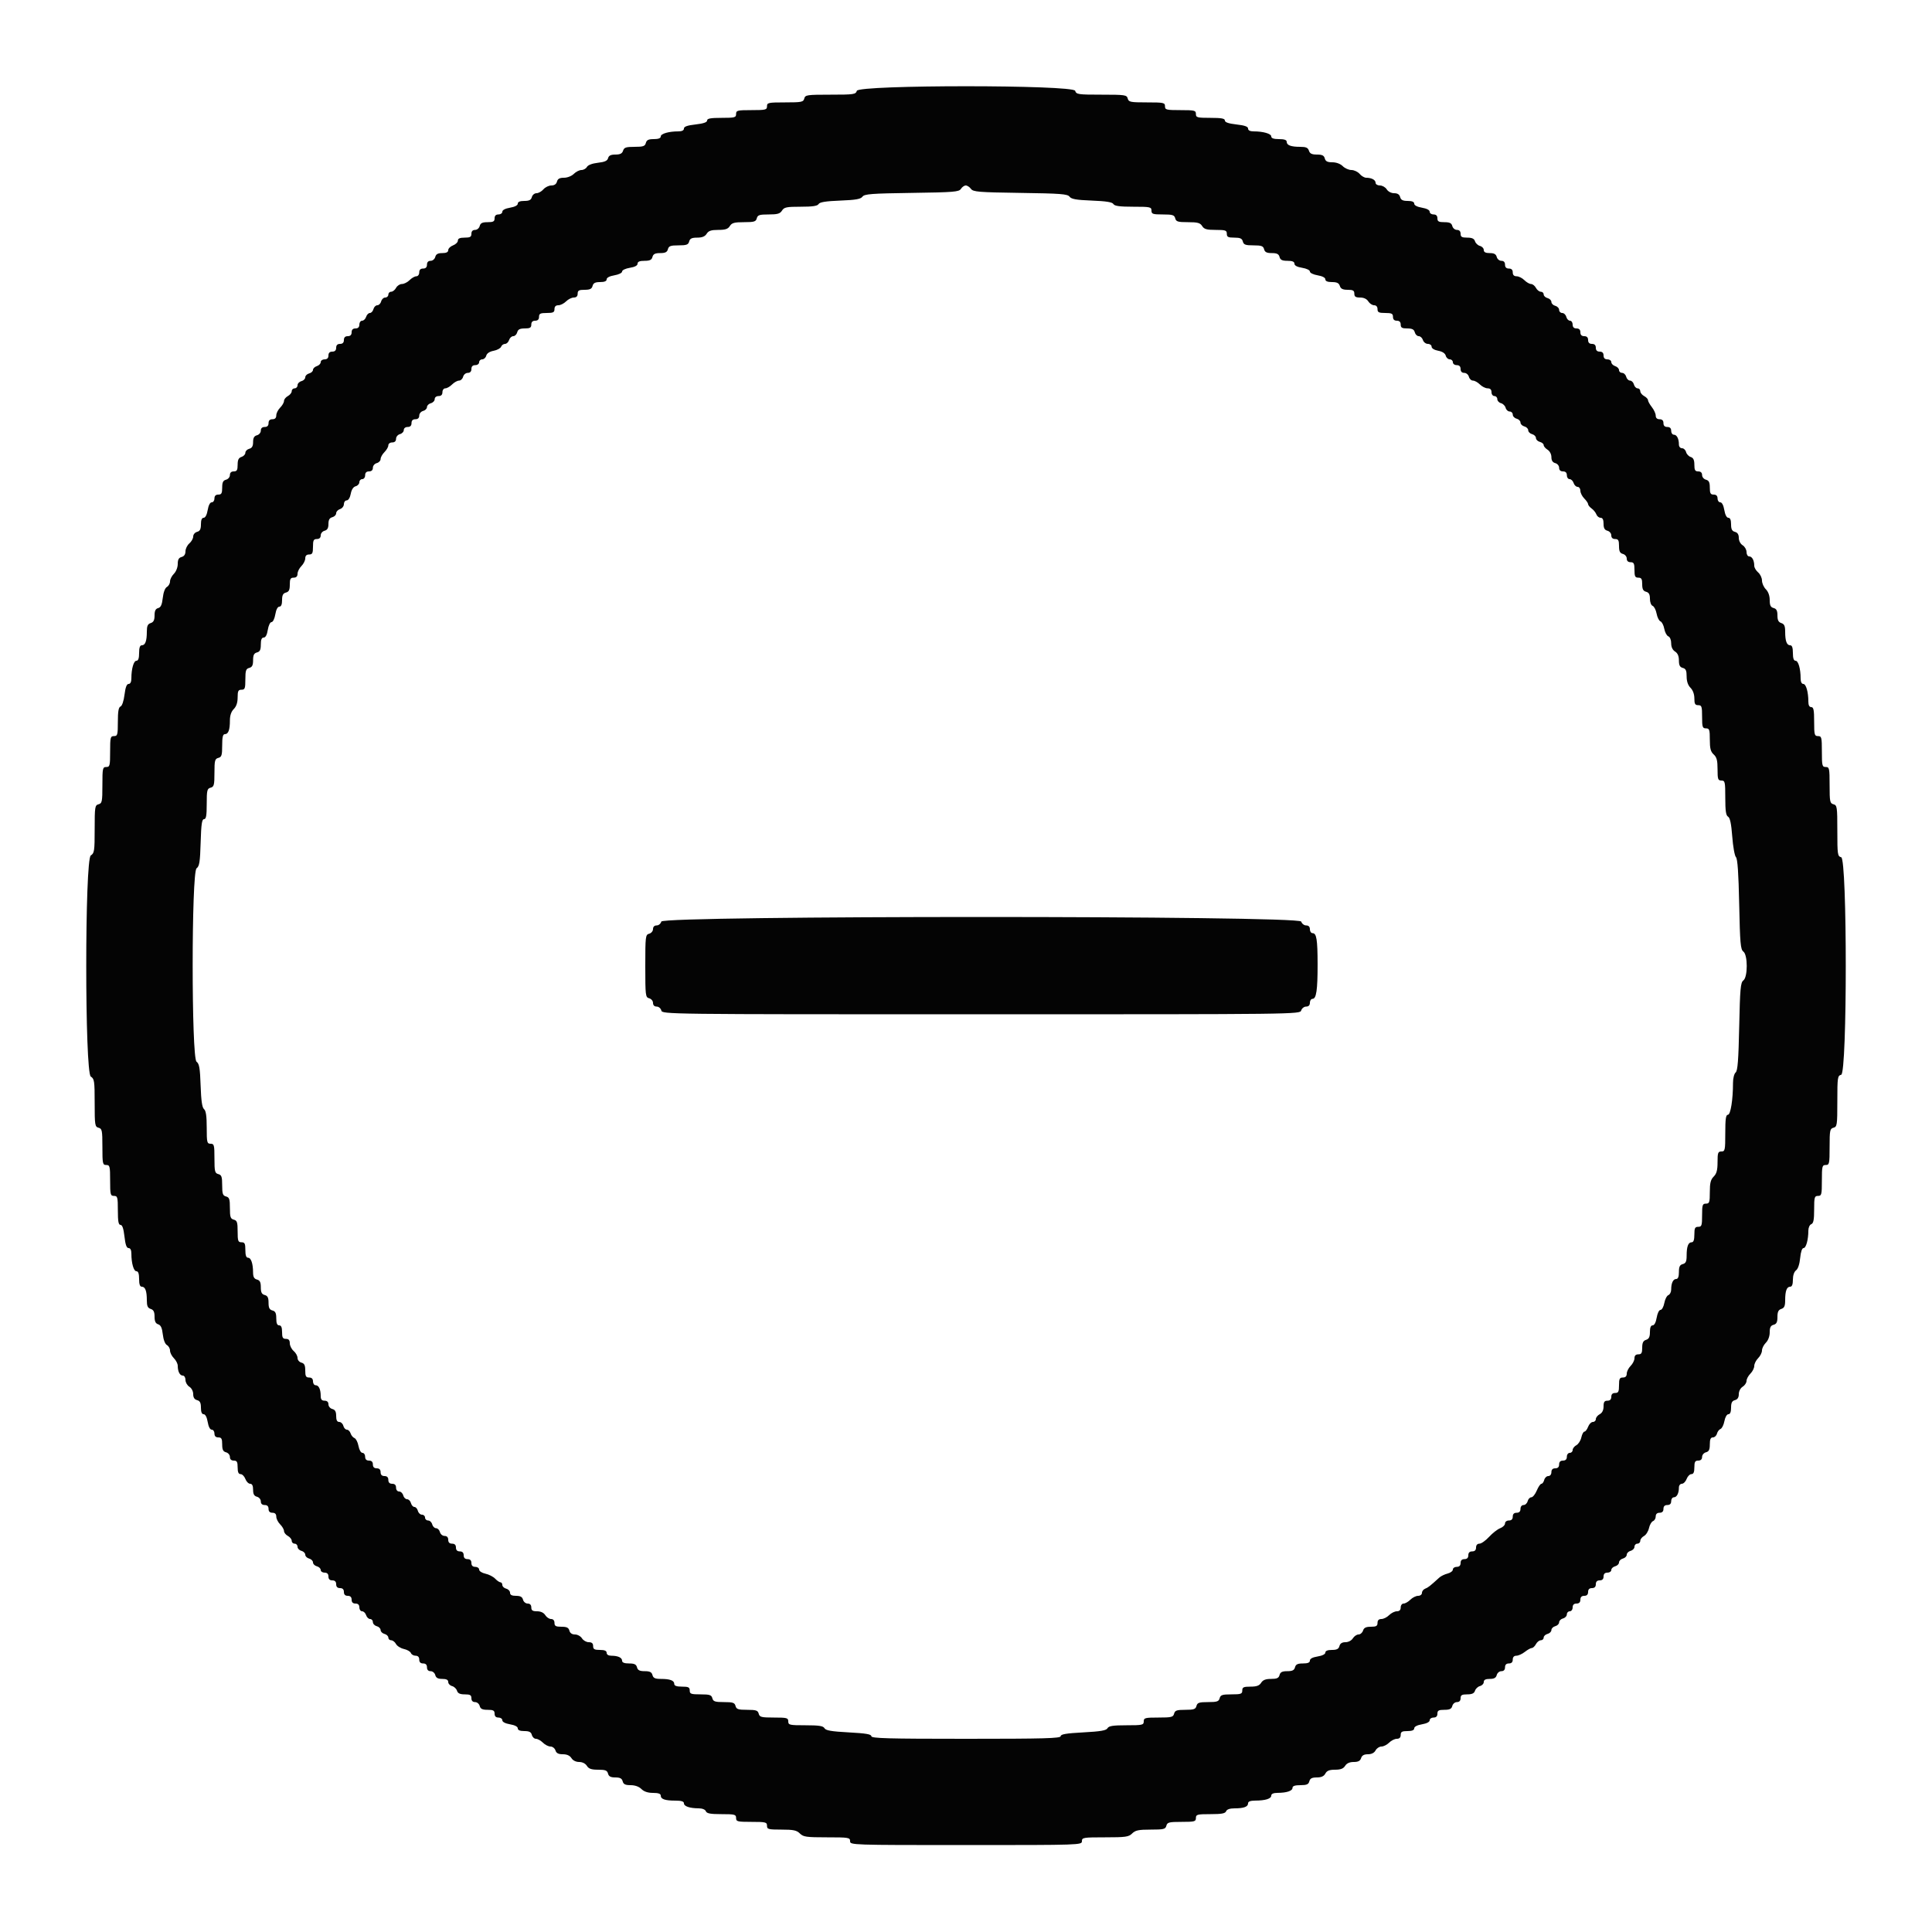 <svg id="svg" version="1.1" xmlns="http://www.w3.org/2000/svg" xmlns:xlink="http://www.w3.org/1999/xlink" width="400" height="400" viewBox="0, 0, 400,400"><g id="svgg"><path id="path0" d="M177.400 18.800 C 177.163 19.546,176.795 19.600,171.936 19.600 C 167.062 19.600,166.712 19.652,166.516 20.400 C 166.325 21.128,165.970 21.200,162.553 21.200 C 159.067 21.200,158.800 21.257,158.800 22.000 C 158.800 22.733,158.533 22.800,155.600 22.800 C 152.667 22.800,152.400 22.867,152.400 23.600 C 152.400 24.329,152.133 24.400,149.400 24.400 C 147.126 24.400,146.400 24.533,146.400 24.948 C 146.400 25.322,145.634 25.583,144.000 25.768 C 142.295 25.961,141.600 26.208,141.600 26.620 C 141.600 26.992,141.188 27.200,140.450 27.200 C 138.463 27.200,136.800 27.679,136.800 28.250 C 136.800 28.615,136.316 28.800,135.363 28.800 C 134.262 28.800,133.876 28.987,133.716 29.600 C 133.540 30.273,133.170 30.400,131.380 30.400 C 129.605 30.400,129.212 30.532,129.000 31.200 C 128.813 31.788,128.395 32.000,127.420 32.000 C 126.464 32.000,126.039 32.208,125.899 32.742 C 125.756 33.291,125.208 33.540,123.792 33.700 C 122.629 33.831,121.738 34.167,121.520 34.558 C 121.322 34.911,120.809 35.200,120.380 35.200 C 119.951 35.200,119.240 35.560,118.800 36.000 C 118.345 36.455,117.467 36.800,116.763 36.800 C 115.862 36.800,115.468 37.017,115.316 37.600 C 115.180 38.119,114.770 38.400,114.149 38.400 C 113.623 38.400,112.884 38.760,112.507 39.200 C 112.130 39.640,111.485 40.000,111.074 40.000 C 110.662 40.000,110.231 40.360,110.116 40.800 C 109.959 41.401,109.570 41.600,108.553 41.600 C 107.654 41.600,107.200 41.790,107.200 42.165 C 107.200 42.512,106.584 42.834,105.600 43.000 C 104.616 43.166,104.000 43.488,104.000 43.835 C 104.000 44.146,103.640 44.400,103.200 44.400 C 102.667 44.400,102.400 44.667,102.400 45.200 C 102.400 45.852,102.133 46.000,100.963 46.000 C 99.862 46.000,99.476 46.187,99.316 46.800 C 99.200 47.243,98.770 47.600,98.353 47.600 C 97.867 47.600,97.600 47.883,97.600 48.400 C 97.600 49.048,97.333 49.200,96.200 49.200 C 95.212 49.200,94.800 49.380,94.800 49.810 C 94.800 50.145,94.350 50.591,93.800 50.800 C 93.250 51.009,92.800 51.455,92.800 51.790 C 92.800 52.205,92.405 52.400,91.563 52.400 C 90.662 52.400,90.268 52.617,90.116 53.200 C 90.000 53.643,89.570 54.000,89.153 54.000 C 88.667 54.000,88.400 54.283,88.400 54.800 C 88.400 55.333,88.133 55.600,87.600 55.600 C 87.067 55.600,86.800 55.867,86.800 56.400 C 86.800 56.844,86.533 57.200,86.200 57.200 C 85.870 57.200,85.240 57.560,84.800 58.000 C 84.360 58.440,83.646 58.800,83.214 58.800 C 82.782 58.800,82.235 59.160,82.000 59.600 C 81.765 60.040,81.308 60.400,80.986 60.400 C 80.664 60.400,80.400 60.670,80.400 61.000 C 80.400 61.330,80.113 61.600,79.763 61.600 C 79.412 61.600,79.031 61.960,78.916 62.400 C 78.801 62.840,78.441 63.200,78.116 63.200 C 77.791 63.200,77.431 63.560,77.316 64.000 C 77.201 64.440,76.870 64.800,76.580 64.800 C 76.291 64.800,75.940 65.160,75.800 65.600 C 75.660 66.040,75.288 66.400,74.973 66.400 C 74.658 66.400,74.400 66.760,74.400 67.200 C 74.400 67.733,74.133 68.000,73.600 68.000 C 73.067 68.000,72.800 68.267,72.800 68.800 C 72.800 69.333,72.533 69.600,72.000 69.600 C 71.467 69.600,71.200 69.867,71.200 70.400 C 71.200 70.933,70.933 71.200,70.400 71.200 C 69.867 71.200,69.600 71.467,69.600 72.000 C 69.600 72.533,69.333 72.800,68.800 72.800 C 68.267 72.800,68.000 73.067,68.000 73.600 C 68.000 74.133,67.733 74.400,67.200 74.400 C 66.760 74.400,66.400 74.658,66.400 74.973 C 66.400 75.288,66.040 75.660,65.600 75.800 C 65.160 75.940,64.800 76.291,64.800 76.580 C 64.800 76.870,64.440 77.201,64.000 77.316 C 63.560 77.431,63.200 77.791,63.200 78.116 C 63.200 78.441,62.840 78.801,62.400 78.916 C 61.960 79.031,61.600 79.412,61.600 79.763 C 61.600 80.113,61.330 80.400,61.000 80.400 C 60.670 80.400,60.400 80.664,60.400 80.986 C 60.400 81.308,60.040 81.765,59.600 82.000 C 59.160 82.235,58.800 82.692,58.800 83.014 C 58.800 83.336,58.440 83.960,58.000 84.400 C 57.560 84.840,57.200 85.560,57.200 86.000 C 57.200 86.533,56.933 86.800,56.400 86.800 C 55.867 86.800,55.600 87.067,55.600 87.600 C 55.600 88.133,55.333 88.400,54.800 88.400 C 54.283 88.400,54.000 88.667,54.000 89.153 C 54.000 89.570,53.643 90.000,53.200 90.116 C 52.626 90.266,52.400 90.662,52.400 91.516 C 52.400 92.370,52.174 92.766,51.600 92.916 C 51.160 93.031,50.800 93.400,50.800 93.736 C 50.800 94.071,50.440 94.460,50.000 94.600 C 49.405 94.789,49.200 95.205,49.200 96.227 C 49.200 97.333,49.045 97.600,48.400 97.600 C 47.883 97.600,47.600 97.867,47.600 98.353 C 47.600 98.770,47.243 99.200,46.800 99.316 C 46.187 99.476,46.000 99.862,46.000 100.963 C 46.000 102.133,45.852 102.400,45.200 102.400 C 44.667 102.400,44.400 102.667,44.400 103.200 C 44.400 103.640,44.146 104.000,43.835 104.000 C 43.488 104.000,43.166 104.616,43.000 105.600 C 42.834 106.584,42.512 107.200,42.165 107.200 C 41.790 107.200,41.600 107.654,41.600 108.553 C 41.600 109.570,41.401 109.959,40.800 110.116 C 40.360 110.231,40.000 110.662,40.000 111.074 C 40.000 111.485,39.640 112.130,39.200 112.507 C 38.760 112.884,38.400 113.623,38.400 114.149 C 38.400 114.770,38.119 115.180,37.600 115.316 C 37.017 115.468,36.800 115.862,36.800 116.763 C 36.800 117.467,36.455 118.345,36.000 118.800 C 35.560 119.240,35.200 119.951,35.200 120.380 C 35.200 120.809,34.911 121.322,34.558 121.520 C 34.167 121.738,33.831 122.629,33.700 123.792 C 33.540 125.208,33.291 125.756,32.742 125.899 C 32.208 126.039,32.000 126.464,32.000 127.420 C 32.000 128.395,31.788 128.813,31.200 129.000 C 30.582 129.196,30.400 129.605,30.400 130.794 C 30.400 132.723,30.074 133.600,29.357 133.600 C 28.974 133.600,28.800 134.099,28.800 135.200 C 28.800 136.291,28.625 136.800,28.250 136.800 C 27.679 136.800,27.200 138.463,27.200 140.450 C 27.200 141.180,26.991 141.600,26.629 141.600 C 26.235 141.600,25.971 142.295,25.779 143.832 C 25.615 145.141,25.273 146.151,24.950 146.275 C 24.552 146.427,24.400 147.303,24.400 149.443 C 24.400 152.133,24.328 152.400,23.600 152.400 C 22.867 152.400,22.800 152.667,22.800 155.600 C 22.800 158.533,22.733 158.800,22.000 158.800 C 21.257 158.800,21.200 159.067,21.200 162.553 C 21.200 165.970,21.128 166.325,20.400 166.516 C 19.654 166.711,19.600 167.062,19.600 171.666 C 19.600 176.174,19.530 176.651,18.800 177.107 C 17.543 177.892,17.543 222.108,18.800 222.893 C 19.530 223.349,19.600 223.826,19.600 228.334 C 19.600 232.938,19.654 233.289,20.400 233.484 C 21.128 233.675,21.200 234.030,21.200 237.447 C 21.200 240.933,21.257 241.200,22.000 241.200 C 22.733 241.200,22.800 241.467,22.800 244.400 C 22.800 247.333,22.867 247.600,23.600 247.600 C 24.329 247.600,24.400 247.867,24.400 250.600 C 24.400 252.874,24.533 253.600,24.948 253.600 C 25.322 253.600,25.583 254.366,25.768 256.000 C 25.961 257.705,26.208 258.400,26.620 258.400 C 26.992 258.400,27.200 258.812,27.200 259.550 C 27.200 261.537,27.679 263.200,28.250 263.200 C 28.625 263.200,28.800 263.709,28.800 264.800 C 28.800 265.901,28.974 266.400,29.357 266.400 C 30.074 266.400,30.400 267.277,30.400 269.206 C 30.400 270.395,30.582 270.804,31.200 271.000 C 31.791 271.188,32.000 271.605,32.000 272.600 C 32.000 273.564,32.212 274.014,32.749 274.184 C 33.293 274.356,33.556 274.929,33.707 276.271 C 33.832 277.382,34.172 278.265,34.558 278.480 C 34.911 278.678,35.200 279.191,35.200 279.620 C 35.200 280.049,35.560 280.760,36.000 281.200 C 36.440 281.640,36.800 282.345,36.800 282.767 C 36.800 283.959,37.231 284.800,37.843 284.800 C 38.155 284.800,38.400 285.198,38.400 285.704 C 38.400 286.201,38.760 286.832,39.200 287.107 C 39.665 287.397,40.000 288.040,40.000 288.641 C 40.000 289.338,40.260 289.743,40.800 289.884 C 41.401 290.041,41.600 290.430,41.600 291.447 C 41.600 292.346,41.790 292.800,42.165 292.800 C 42.512 292.800,42.834 293.416,43.000 294.400 C 43.166 295.384,43.488 296.000,43.835 296.000 C 44.146 296.000,44.400 296.360,44.400 296.800 C 44.400 297.333,44.667 297.600,45.200 297.600 C 45.852 297.600,46.000 297.867,46.000 299.037 C 46.000 300.138,46.187 300.524,46.800 300.684 C 47.243 300.800,47.600 301.230,47.600 301.647 C 47.600 302.133,47.883 302.400,48.400 302.400 C 49.048 302.400,49.200 302.667,49.200 303.800 C 49.200 304.788,49.380 305.200,49.810 305.200 C 50.145 305.200,50.591 305.650,50.800 306.200 C 51.009 306.750,51.455 307.200,51.790 307.200 C 52.205 307.200,52.400 307.595,52.400 308.437 C 52.400 309.338,52.617 309.732,53.200 309.884 C 53.643 310.000,54.000 310.430,54.000 310.847 C 54.000 311.333,54.283 311.600,54.800 311.600 C 55.333 311.600,55.600 311.867,55.600 312.400 C 55.600 312.933,55.867 313.200,56.400 313.200 C 56.933 313.200,57.200 313.467,57.200 314.000 C 57.200 314.440,57.560 315.160,58.000 315.600 C 58.440 316.040,58.800 316.664,58.800 316.986 C 58.800 317.308,59.160 317.765,59.600 318.000 C 60.040 318.235,60.400 318.692,60.400 319.014 C 60.400 319.336,60.670 319.600,61.000 319.600 C 61.330 319.600,61.600 319.887,61.600 320.237 C 61.600 320.588,61.960 320.969,62.400 321.084 C 62.840 321.199,63.200 321.559,63.200 321.884 C 63.200 322.209,63.560 322.569,64.000 322.684 C 64.440 322.799,64.800 323.159,64.800 323.484 C 64.800 323.809,65.160 324.169,65.600 324.284 C 66.040 324.399,66.400 324.742,66.400 325.047 C 66.400 325.351,66.760 325.600,67.200 325.600 C 67.733 325.600,68.000 325.867,68.000 326.400 C 68.000 326.933,68.267 327.200,68.800 327.200 C 69.333 327.200,69.600 327.467,69.600 328.000 C 69.600 328.533,69.867 328.800,70.400 328.800 C 70.933 328.800,71.200 329.067,71.200 329.600 C 71.200 330.133,71.467 330.400,72.000 330.400 C 72.533 330.400,72.800 330.667,72.800 331.200 C 72.800 331.733,73.067 332.000,73.600 332.000 C 74.133 332.000,74.400 332.267,74.400 332.800 C 74.400 333.240,74.658 333.600,74.973 333.600 C 75.288 333.600,75.660 333.960,75.800 334.400 C 75.940 334.840,76.312 335.200,76.627 335.200 C 76.942 335.200,77.200 335.487,77.200 335.837 C 77.200 336.188,77.560 336.569,78.000 336.684 C 78.440 336.799,78.800 337.159,78.800 337.484 C 78.800 337.809,79.160 338.169,79.600 338.284 C 80.040 338.399,80.400 338.742,80.400 339.047 C 80.400 339.351,80.664 339.600,80.986 339.600 C 81.308 339.600,81.757 339.945,81.983 340.367 C 82.209 340.790,82.947 341.257,83.624 341.405 C 84.300 341.554,84.951 341.928,85.070 342.238 C 85.188 342.547,85.626 342.800,86.043 342.800 C 86.533 342.800,86.800 343.082,86.800 343.600 C 86.800 344.133,87.067 344.400,87.600 344.400 C 88.133 344.400,88.400 344.667,88.400 345.200 C 88.400 345.717,88.667 346.000,89.153 346.000 C 89.570 346.000,90.000 346.357,90.116 346.800 C 90.268 347.383,90.662 347.600,91.563 347.600 C 92.428 347.600,92.800 347.792,92.800 348.237 C 92.800 348.588,93.154 348.967,93.587 349.081 C 94.019 349.194,94.482 349.627,94.614 350.043 C 94.788 350.592,95.231 350.800,96.227 350.800 C 97.333 350.800,97.600 350.955,97.600 351.600 C 97.600 352.117,97.867 352.400,98.353 352.400 C 98.770 352.400,99.200 352.757,99.316 353.200 C 99.476 353.813,99.862 354.000,100.963 354.000 C 102.133 354.000,102.400 354.148,102.400 354.800 C 102.400 355.333,102.667 355.600,103.200 355.600 C 103.640 355.600,104.000 355.854,104.000 356.165 C 104.000 356.512,104.616 356.834,105.600 357.000 C 106.584 357.166,107.200 357.488,107.200 357.835 C 107.200 358.210,107.654 358.400,108.553 358.400 C 109.570 358.400,109.959 358.599,110.116 359.200 C 110.231 359.640,110.612 360.000,110.963 360.000 C 111.313 360.000,111.960 360.360,112.400 360.800 C 112.840 361.240,113.548 361.600,113.973 361.600 C 114.398 361.600,114.860 361.960,115.000 362.400 C 115.184 362.980,115.605 363.200,116.531 363.200 C 117.374 363.200,117.977 363.471,118.307 364.000 C 118.610 364.485,119.240 364.800,119.907 364.800 C 120.574 364.800,121.204 365.115,121.507 365.600 C 121.889 366.211,122.440 366.400,123.841 366.400 C 125.338 366.400,125.713 366.547,125.884 367.200 C 126.039 367.794,126.430 368.000,127.400 368.000 C 128.370 368.000,128.761 368.206,128.916 368.800 C 129.076 369.413,129.462 369.600,130.563 369.600 C 131.467 369.600,132.297 369.897,132.800 370.400 C 133.333 370.933,134.133 371.200,135.200 371.200 C 136.301 371.200,136.800 371.374,136.800 371.757 C 136.800 372.496,137.686 372.800,139.833 372.800 C 141.071 372.800,141.600 372.966,141.600 373.353 C 141.600 373.979,142.797 374.386,144.657 374.395 C 145.402 374.398,146.008 374.645,146.145 375.000 C 146.321 375.460,147.079 375.600,149.387 375.600 C 152.133 375.600,152.400 375.671,152.400 376.400 C 152.400 377.133,152.667 377.200,155.600 377.200 C 158.533 377.200,158.800 377.267,158.800 378.000 C 158.800 378.729,159.067 378.800,161.800 378.800 C 164.267 378.800,164.942 378.942,165.600 379.600 C 166.311 380.311,166.933 380.400,171.200 380.400 C 175.733 380.400,176.000 380.444,176.000 381.200 C 176.000 381.991,176.267 382.000,200.000 382.000 C 223.733 382.000,224.000 381.991,224.000 381.200 C 224.000 380.444,224.267 380.400,228.800 380.400 C 233.067 380.400,233.689 380.311,234.400 379.600 C 235.060 378.940,235.733 378.800,238.237 378.800 C 240.938 378.800,241.298 378.711,241.484 378.000 C 241.669 377.291,242.030 377.200,244.647 377.200 C 247.333 377.200,247.600 377.128,247.600 376.400 C 247.600 375.671,247.867 375.600,250.613 375.600 C 252.921 375.600,253.679 375.460,253.855 375.000 C 254.004 374.612,254.624 374.400,255.610 374.400 C 257.523 374.400,258.400 374.072,258.400 373.357 C 258.400 372.981,258.887 372.798,259.900 372.795 C 261.989 372.787,263.200 372.405,263.200 371.753 C 263.200 371.397,263.662 371.198,264.500 371.195 C 266.400 371.187,267.600 370.784,267.600 370.153 C 267.600 369.772,268.110 369.600,269.237 369.600 C 270.538 369.600,270.918 369.436,271.084 368.800 C 271.241 368.201,271.630 368.000,272.633 368.000 C 273.562 368.000,274.103 367.755,274.400 367.200 C 274.717 366.607,275.238 366.400,276.411 366.400 C 277.560 366.400,278.130 366.181,278.493 365.600 C 278.823 365.071,279.426 364.800,280.269 364.800 C 281.195 364.800,281.616 364.580,281.800 364.000 C 281.977 363.442,282.405 363.200,283.213 363.200 C 283.962 363.200,284.523 362.917,284.800 362.400 C 285.035 361.960,285.582 361.600,286.014 361.600 C 286.446 361.600,287.160 361.240,287.600 360.800 C 288.040 360.360,288.760 360.000,289.200 360.000 C 289.733 360.000,290.000 359.733,290.000 359.200 C 290.000 358.552,290.267 358.400,291.400 358.400 C 292.339 358.400,292.800 358.214,292.800 357.835 C 292.800 357.488,293.416 357.166,294.400 357.000 C 295.384 356.834,296.000 356.512,296.000 356.165 C 296.000 355.854,296.360 355.600,296.800 355.600 C 297.333 355.600,297.600 355.333,297.600 354.800 C 297.600 354.148,297.867 354.000,299.037 354.000 C 300.138 354.000,300.524 353.813,300.684 353.200 C 300.800 352.757,301.230 352.400,301.647 352.400 C 302.133 352.400,302.400 352.117,302.400 351.600 C 302.400 350.955,302.667 350.800,303.773 350.800 C 304.769 350.800,305.212 350.592,305.386 350.043 C 305.518 349.627,305.981 349.194,306.413 349.081 C 306.846 348.967,307.200 348.588,307.200 348.237 C 307.200 347.792,307.572 347.600,308.437 347.600 C 309.338 347.600,309.732 347.383,309.884 346.800 C 310.000 346.357,310.430 346.000,310.847 346.000 C 311.333 346.000,311.600 345.717,311.600 345.200 C 311.600 344.667,311.867 344.400,312.400 344.400 C 312.933 344.400,313.200 344.133,313.200 343.600 C 313.200 343.086,313.467 342.800,313.946 342.800 C 314.356 342.800,315.150 342.440,315.709 342.000 C 316.269 341.560,316.916 341.200,317.149 341.200 C 317.382 341.200,317.765 340.840,318.000 340.400 C 318.235 339.960,318.692 339.600,319.014 339.600 C 319.336 339.600,319.600 339.351,319.600 339.047 C 319.600 338.742,319.960 338.399,320.400 338.284 C 320.840 338.169,321.200 337.809,321.200 337.484 C 321.200 337.159,321.560 336.799,322.000 336.684 C 322.440 336.569,322.800 336.209,322.800 335.884 C 322.800 335.559,323.160 335.199,323.600 335.084 C 324.040 334.969,324.400 334.588,324.400 334.237 C 324.400 333.887,324.670 333.600,325.000 333.600 C 325.333 333.600,325.600 333.244,325.600 332.800 C 325.600 332.267,325.867 332.000,326.400 332.000 C 326.933 332.000,327.200 331.733,327.200 331.200 C 327.200 330.667,327.467 330.400,328.000 330.400 C 328.533 330.400,328.800 330.133,328.800 329.600 C 328.800 329.067,329.067 328.800,329.600 328.800 C 330.133 328.800,330.400 328.533,330.400 328.000 C 330.400 327.467,330.667 327.200,331.200 327.200 C 331.733 327.200,332.000 326.933,332.000 326.400 C 332.000 325.867,332.267 325.600,332.800 325.600 C 333.240 325.600,333.600 325.351,333.600 325.047 C 333.600 324.742,333.960 324.399,334.400 324.284 C 334.840 324.169,335.200 323.809,335.200 323.484 C 335.200 323.159,335.560 322.799,336.000 322.684 C 336.440 322.569,336.800 322.209,336.800 321.884 C 336.800 321.559,337.160 321.199,337.600 321.084 C 338.040 320.969,338.400 320.588,338.400 320.237 C 338.400 319.887,338.670 319.600,339.000 319.600 C 339.330 319.600,339.600 319.336,339.600 319.014 C 339.600 318.692,339.945 318.243,340.367 318.017 C 340.790 317.791,341.257 317.053,341.405 316.376 C 341.554 315.700,341.928 315.049,342.238 314.930 C 342.547 314.812,342.800 314.374,342.800 313.957 C 342.800 313.467,343.082 313.200,343.600 313.200 C 344.133 313.200,344.400 312.933,344.400 312.400 C 344.400 311.867,344.667 311.600,345.200 311.600 C 345.733 311.600,346.000 311.333,346.000 310.800 C 346.000 310.360,346.251 310.000,346.557 310.000 C 347.169 310.000,347.600 309.159,347.600 307.967 C 347.600 307.545,347.874 307.200,348.210 307.200 C 348.545 307.200,348.991 306.750,349.200 306.200 C 349.409 305.650,349.855 305.200,350.190 305.200 C 350.620 305.200,350.800 304.788,350.800 303.800 C 350.800 302.667,350.952 302.400,351.600 302.400 C 352.117 302.400,352.400 302.133,352.400 301.647 C 352.400 301.230,352.757 300.800,353.200 300.684 C 353.813 300.524,354.000 300.138,354.000 299.037 C 354.000 297.989,354.172 297.600,354.637 297.600 C 354.988 297.600,355.366 297.252,355.477 296.828 C 355.588 296.403,355.921 295.962,356.217 295.849 C 356.514 295.735,356.876 295.003,357.022 294.221 C 357.176 293.403,357.525 292.800,357.845 292.800 C 358.209 292.800,358.400 292.335,358.400 291.447 C 358.400 290.430,358.599 290.041,359.200 289.884 C 359.740 289.743,360.000 289.338,360.000 288.641 C 360.000 288.040,360.335 287.397,360.800 287.107 C 361.240 286.832,361.600 286.291,361.600 285.904 C 361.600 285.517,361.960 284.840,362.400 284.400 C 362.840 283.960,363.200 283.240,363.200 282.800 C 363.200 282.360,363.560 281.640,364.000 281.200 C 364.440 280.760,364.800 280.040,364.800 279.600 C 364.800 279.160,365.160 278.440,365.600 278.000 C 366.085 277.515,366.400 276.667,366.400 275.847 C 366.400 274.830,366.599 274.441,367.200 274.284 C 367.809 274.125,368.000 273.738,368.000 272.664 C 368.000 271.605,368.199 271.191,368.800 271.000 C 369.418 270.804,369.600 270.395,369.600 269.206 C 369.600 267.277,369.926 266.400,370.643 266.400 C 371.017 266.400,371.200 265.922,371.200 264.944 C 371.200 264.060,371.456 263.301,371.852 263.011 C 372.251 262.720,372.582 261.730,372.703 260.467 C 372.826 259.188,373.092 258.400,373.401 258.400 C 373.923 258.400,374.400 256.679,374.400 254.793 C 374.400 254.178,374.667 253.583,375.000 253.455 C 375.455 253.281,375.600 252.544,375.600 250.413 C 375.600 247.867,375.676 247.600,376.400 247.600 C 377.133 247.600,377.200 247.333,377.200 244.400 C 377.200 241.467,377.267 241.200,378.000 241.200 C 378.743 241.200,378.800 240.933,378.800 237.447 C 378.800 234.030,378.872 233.675,379.600 233.484 C 380.349 233.288,380.400 232.938,380.400 228.000 C 380.400 223.062,380.451 222.712,381.200 222.516 C 382.460 222.186,382.460 177.814,381.200 177.484 C 380.451 177.288,380.400 176.938,380.400 172.000 C 380.400 167.062,380.349 166.712,379.600 166.516 C 378.872 166.325,378.800 165.970,378.800 162.553 C 378.800 159.067,378.743 158.800,378.000 158.800 C 377.267 158.800,377.200 158.533,377.200 155.600 C 377.200 152.667,377.133 152.400,376.400 152.400 C 375.671 152.400,375.600 152.133,375.600 149.400 C 375.600 147.000,375.480 146.400,375.000 146.400 C 374.606 146.400,374.400 146.006,374.400 145.250 C 374.400 143.263,373.921 141.600,373.350 141.600 C 373.011 141.600,372.800 141.159,372.800 140.450 C 372.800 138.463,372.321 136.800,371.750 136.800 C 371.375 136.800,371.200 136.291,371.200 135.200 C 371.200 134.099,371.026 133.600,370.643 133.600 C 369.926 133.600,369.600 132.723,369.600 130.794 C 369.600 129.605,369.418 129.196,368.800 129.000 C 368.212 128.813,368.000 128.395,368.000 127.420 C 368.000 126.430,367.797 126.040,367.200 125.884 C 366.587 125.724,366.400 125.338,366.400 124.237 C 366.400 123.333,366.103 122.503,365.600 122.000 C 365.160 121.560,364.800 120.748,364.800 120.196 C 364.800 119.644,364.440 118.884,364.000 118.507 C 363.560 118.130,363.200 117.517,363.200 117.144 C 363.200 116.035,362.752 115.200,362.157 115.200 C 361.845 115.200,361.600 114.802,361.600 114.296 C 361.600 113.799,361.240 113.168,360.800 112.893 C 360.335 112.603,360.000 111.960,360.000 111.359 C 360.000 110.662,359.740 110.257,359.200 110.116 C 358.599 109.959,358.400 109.570,358.400 108.553 C 358.400 107.654,358.210 107.200,357.835 107.200 C 357.488 107.200,357.166 106.584,357.000 105.600 C 356.834 104.616,356.512 104.000,356.165 104.000 C 355.854 104.000,355.600 103.640,355.600 103.200 C 355.600 102.667,355.333 102.400,354.800 102.400 C 354.148 102.400,354.000 102.133,354.000 100.963 C 354.000 99.862,353.813 99.476,353.200 99.316 C 352.757 99.200,352.400 98.770,352.400 98.353 C 352.400 97.867,352.117 97.600,351.600 97.600 C 350.955 97.600,350.800 97.333,350.800 96.227 C 350.800 95.231,350.592 94.788,350.043 94.614 C 349.627 94.482,349.194 94.019,349.081 93.587 C 348.967 93.154,348.588 92.800,348.237 92.800 C 347.876 92.800,347.600 92.468,347.600 92.033 C 347.600 90.841,347.169 90.000,346.557 90.000 C 346.251 90.000,346.000 89.640,346.000 89.200 C 346.000 88.667,345.733 88.400,345.200 88.400 C 344.667 88.400,344.400 88.133,344.400 87.600 C 344.400 87.067,344.133 86.800,343.600 86.800 C 343.086 86.800,342.800 86.533,342.800 86.054 C 342.800 85.644,342.440 84.850,342.000 84.291 C 341.560 83.731,341.200 83.084,341.200 82.851 C 341.200 82.618,340.840 82.235,340.400 82.000 C 339.960 81.765,339.600 81.308,339.600 80.986 C 339.600 80.664,339.351 80.400,339.047 80.400 C 338.742 80.400,338.399 80.040,338.284 79.600 C 338.169 79.160,337.809 78.800,337.484 78.800 C 337.159 78.800,336.799 78.440,336.684 78.000 C 336.569 77.560,336.188 77.200,335.837 77.200 C 335.487 77.200,335.200 76.942,335.200 76.627 C 335.200 76.312,334.840 75.940,334.400 75.800 C 333.960 75.660,333.600 75.288,333.600 74.973 C 333.600 74.658,333.240 74.400,332.800 74.400 C 332.267 74.400,332.000 74.133,332.000 73.600 C 332.000 73.067,331.733 72.800,331.200 72.800 C 330.667 72.800,330.400 72.533,330.400 72.000 C 330.400 71.467,330.133 71.200,329.600 71.200 C 329.067 71.200,328.800 70.933,328.800 70.400 C 328.800 69.867,328.533 69.600,328.000 69.600 C 327.467 69.600,327.200 69.333,327.200 68.800 C 327.200 68.267,326.933 68.000,326.400 68.000 C 325.867 68.000,325.600 67.733,325.600 67.200 C 325.600 66.760,325.351 66.400,325.047 66.400 C 324.742 66.400,324.399 66.040,324.284 65.600 C 324.169 65.160,323.788 64.800,323.437 64.800 C 323.087 64.800,322.800 64.513,322.800 64.163 C 322.800 63.812,322.440 63.431,322.000 63.316 C 321.560 63.201,321.200 62.841,321.200 62.516 C 321.200 62.191,320.840 61.831,320.400 61.716 C 319.960 61.601,319.600 61.258,319.600 60.953 C 319.600 60.649,319.336 60.400,319.014 60.400 C 318.692 60.400,318.235 60.040,318.000 59.600 C 317.765 59.160,317.308 58.800,316.986 58.800 C 316.664 58.800,316.040 58.440,315.600 58.000 C 315.160 57.560,314.440 57.200,314.000 57.200 C 313.467 57.200,313.200 56.933,313.200 56.400 C 313.200 55.867,312.933 55.600,312.400 55.600 C 311.867 55.600,311.600 55.333,311.600 54.800 C 311.600 54.283,311.333 54.000,310.847 54.000 C 310.430 54.000,310.000 53.643,309.884 53.200 C 309.732 52.617,309.338 52.400,308.437 52.400 C 307.572 52.400,307.200 52.208,307.200 51.763 C 307.200 51.412,306.846 51.033,306.413 50.919 C 305.981 50.806,305.518 50.373,305.386 49.957 C 305.212 49.408,304.769 49.200,303.773 49.200 C 302.667 49.200,302.400 49.045,302.400 48.400 C 302.400 47.883,302.133 47.600,301.647 47.600 C 301.230 47.600,300.800 47.243,300.684 46.800 C 300.524 46.187,300.138 46.000,299.037 46.000 C 297.867 46.000,297.600 45.852,297.600 45.200 C 297.600 44.667,297.333 44.400,296.800 44.400 C 296.360 44.400,296.000 44.146,296.000 43.835 C 296.000 43.488,295.384 43.166,294.400 43.000 C 293.416 42.834,292.800 42.512,292.800 42.165 C 292.800 41.790,292.346 41.600,291.447 41.600 C 290.430 41.600,290.041 41.401,289.884 40.800 C 289.743 40.260,289.338 40.000,288.641 40.000 C 288.040 40.000,287.397 39.665,287.107 39.200 C 286.832 38.760,286.201 38.400,285.704 38.400 C 285.198 38.400,284.800 38.155,284.800 37.843 C 284.800 37.248,283.965 36.800,282.856 36.800 C 282.483 36.800,281.870 36.440,281.493 36.000 C 281.116 35.560,280.356 35.200,279.804 35.200 C 279.252 35.200,278.440 34.840,278.000 34.400 C 277.515 33.915,276.667 33.600,275.847 33.600 C 274.830 33.600,274.441 33.401,274.284 32.800 C 274.125 32.191,273.738 32.000,272.664 32.000 C 271.605 32.000,271.191 31.801,271.000 31.200 C 270.804 30.582,270.395 30.400,269.206 30.400 C 267.277 30.400,266.400 30.074,266.400 29.357 C 266.400 28.974,265.901 28.800,264.800 28.800 C 263.709 28.800,263.200 28.625,263.200 28.250 C 263.200 27.679,261.537 27.200,259.550 27.200 C 258.812 27.200,258.400 26.992,258.400 26.620 C 258.400 26.208,257.705 25.961,256.000 25.768 C 254.366 25.583,253.600 25.322,253.600 24.948 C 253.600 24.533,252.874 24.400,250.600 24.400 C 247.867 24.400,247.600 24.329,247.600 23.600 C 247.600 22.867,247.333 22.800,244.400 22.800 C 241.467 22.800,241.200 22.733,241.200 22.000 C 241.200 21.257,240.933 21.200,237.447 21.200 C 234.030 21.200,233.675 21.128,233.484 20.400 C 233.288 19.652,232.938 19.600,228.064 19.600 C 223.205 19.600,222.837 19.546,222.600 18.800 C 222.200 17.541,177.800 17.541,177.400 18.800 M201.023 39.100 C 201.481 39.726,202.556 39.814,211.251 39.938 C 219.630 40.057,221.032 40.165,221.440 40.722 C 221.807 41.224,222.836 41.404,226.056 41.530 C 229.029 41.647,230.290 41.849,230.520 42.246 C 230.757 42.656,231.821 42.800,234.620 42.800 C 238.133 42.800,238.400 42.856,238.400 43.600 C 238.400 44.309,238.667 44.400,240.753 44.400 C 242.770 44.400,243.137 44.514,243.316 45.200 C 243.496 45.889,243.862 46.000,245.959 46.000 C 247.960 46.000,248.482 46.142,248.893 46.800 C 249.298 47.450,249.826 47.600,251.696 47.600 C 253.733 47.600,254.000 47.693,254.000 48.400 C 254.000 49.063,254.267 49.200,255.553 49.200 C 256.770 49.200,257.152 49.373,257.316 50.000 C 257.490 50.665,257.862 50.800,259.516 50.800 C 261.170 50.800,261.542 50.935,261.716 51.600 C 261.875 52.206,262.262 52.400,263.316 52.400 C 264.370 52.400,264.757 52.594,264.916 53.200 C 265.076 53.813,265.462 54.000,266.563 54.000 C 267.569 54.000,268.000 54.179,268.000 54.595 C 268.000 54.980,268.565 55.281,269.600 55.446 C 270.503 55.591,271.200 55.926,271.200 56.216 C 271.200 56.504,271.904 56.849,272.800 57.000 C 273.784 57.166,274.400 57.488,274.400 57.835 C 274.400 58.212,274.857 58.400,275.773 58.400 C 276.795 58.400,277.211 58.605,277.400 59.200 C 277.589 59.795,278.005 60.000,279.027 60.000 C 280.133 60.000,280.400 60.155,280.400 60.800 C 280.400 61.422,280.667 61.600,281.597 61.600 C 282.360 61.600,282.974 61.890,283.293 62.400 C 283.568 62.840,284.109 63.200,284.496 63.200 C 284.933 63.200,285.200 63.503,285.200 64.000 C 285.200 64.667,285.467 64.800,286.800 64.800 C 288.133 64.800,288.400 64.933,288.400 65.600 C 288.400 66.133,288.667 66.400,289.200 66.400 C 289.733 66.400,290.000 66.667,290.000 67.200 C 290.000 67.842,290.267 68.000,291.353 68.000 C 292.370 68.000,292.759 68.199,292.916 68.800 C 293.031 69.240,293.400 69.600,293.736 69.600 C 294.071 69.600,294.460 69.960,294.600 70.400 C 294.740 70.840,295.202 71.200,295.627 71.200 C 296.052 71.200,296.400 71.462,296.400 71.782 C 296.400 72.127,296.954 72.468,297.763 72.619 C 298.632 72.782,299.199 73.152,299.326 73.638 C 299.435 74.057,299.812 74.400,300.163 74.400 C 300.513 74.400,300.800 74.670,300.800 75.000 C 300.800 75.333,301.156 75.600,301.600 75.600 C 302.133 75.600,302.400 75.867,302.400 76.400 C 302.400 76.917,302.667 77.200,303.153 77.200 C 303.570 77.200,304.000 77.557,304.116 78.000 C 304.231 78.440,304.612 78.800,304.963 78.800 C 305.313 78.800,305.960 79.160,306.400 79.600 C 306.840 80.040,307.560 80.400,308.000 80.400 C 308.533 80.400,308.800 80.667,308.800 81.200 C 308.800 81.644,309.067 82.000,309.400 82.000 C 309.730 82.000,310.000 82.287,310.000 82.637 C 310.000 82.988,310.343 83.365,310.763 83.474 C 311.183 83.584,311.616 84.017,311.726 84.437 C 311.835 84.857,312.212 85.200,312.563 85.200 C 312.913 85.200,313.200 85.487,313.200 85.837 C 313.200 86.188,313.560 86.569,314.000 86.684 C 314.440 86.799,314.800 87.159,314.800 87.484 C 314.800 87.809,315.160 88.169,315.600 88.284 C 316.040 88.399,316.400 88.759,316.400 89.084 C 316.400 89.409,316.760 89.769,317.200 89.884 C 317.640 89.999,318.000 90.359,318.000 90.684 C 318.000 91.009,318.360 91.369,318.800 91.484 C 319.240 91.599,319.600 91.899,319.600 92.150 C 319.600 92.402,319.960 92.832,320.400 93.107 C 320.865 93.397,321.200 94.040,321.200 94.641 C 321.200 95.338,321.460 95.743,322.000 95.884 C 322.443 96.000,322.800 96.430,322.800 96.847 C 322.800 97.333,323.083 97.600,323.600 97.600 C 324.133 97.600,324.400 97.867,324.400 98.400 C 324.400 98.840,324.658 99.200,324.973 99.200 C 325.288 99.200,325.660 99.560,325.800 100.000 C 325.940 100.440,326.312 100.800,326.627 100.800 C 326.942 100.800,327.200 101.160,327.200 101.600 C 327.200 102.040,327.560 102.760,328.000 103.200 C 328.440 103.640,328.800 104.170,328.800 104.377 C 328.800 104.585,329.127 104.990,329.526 105.277 C 329.926 105.565,330.370 106.115,330.514 106.500 C 330.657 106.885,331.051 107.200,331.387 107.200 C 331.806 107.200,332.000 107.593,332.000 108.437 C 332.000 109.338,332.217 109.732,332.800 109.884 C 333.243 110.000,333.600 110.430,333.600 110.847 C 333.600 111.333,333.883 111.600,334.400 111.600 C 335.052 111.600,335.200 111.867,335.200 113.037 C 335.200 114.138,335.387 114.524,336.000 114.684 C 336.443 114.800,336.800 115.230,336.800 115.647 C 336.800 116.133,337.083 116.400,337.600 116.400 C 338.267 116.400,338.400 116.667,338.400 118.000 C 338.400 119.333,338.533 119.600,339.200 119.600 C 339.842 119.600,340.000 119.867,340.000 120.953 C 340.000 121.970,340.199 122.359,340.800 122.516 C 341.385 122.669,341.600 123.062,341.600 123.975 C 341.600 124.678,341.845 125.319,342.161 125.440 C 342.469 125.559,342.839 126.282,342.983 127.049 C 343.127 127.815,343.487 128.535,343.783 128.649 C 344.079 128.762,344.434 129.456,344.572 130.189 C 344.709 130.923,345.087 131.624,345.411 131.749 C 345.750 131.879,346.000 132.488,346.000 133.184 C 346.000 133.960,346.287 134.572,346.800 134.893 C 347.342 135.231,347.600 135.826,347.600 136.734 C 347.600 137.738,347.801 138.127,348.400 138.284 C 349.027 138.448,349.200 138.830,349.200 140.047 C 349.200 141.067,349.475 141.875,350.000 142.400 C 350.495 142.895,350.800 143.733,350.800 144.600 C 350.800 145.733,350.952 146.000,351.600 146.000 C 352.311 146.000,352.400 146.267,352.400 148.400 C 352.400 150.533,352.489 150.800,353.200 150.800 C 353.909 150.800,354.000 151.067,354.000 153.138 C 354.000 154.968,354.174 155.633,354.800 156.200 C 355.426 156.767,355.600 157.432,355.600 159.262 C 355.600 161.333,355.691 161.600,356.400 161.600 C 357.140 161.600,357.200 161.867,357.200 165.180 C 357.200 167.887,357.341 168.839,357.778 169.084 C 358.184 169.311,358.442 170.541,358.643 173.197 C 358.800 175.281,359.145 177.202,359.410 177.467 C 359.744 177.802,359.948 180.764,360.082 187.233 C 360.247 195.277,360.362 196.583,360.936 197.003 C 361.880 197.693,361.882 202.305,360.939 202.995 C 360.368 203.412,360.251 204.719,360.084 212.536 C 359.935 219.508,359.765 221.697,359.345 222.046 C 359.042 222.297,358.800 223.250,358.800 224.190 C 358.800 227.681,358.301 230.800,357.743 230.800 C 357.324 230.800,357.200 231.666,357.200 234.600 C 357.200 238.133,357.144 238.400,356.400 238.400 C 355.697 238.400,355.600 238.667,355.600 240.600 C 355.600 242.267,355.406 242.994,354.800 243.600 C 354.178 244.222,354.000 244.933,354.000 246.800 C 354.000 248.933,353.911 249.200,353.200 249.200 C 352.489 249.200,352.400 249.467,352.400 251.600 C 352.400 253.733,352.311 254.000,351.600 254.000 C 350.933 254.000,350.800 254.267,350.800 255.600 C 350.800 256.701,350.626 257.200,350.243 257.200 C 349.528 257.200,349.200 258.077,349.200 259.986 C 349.200 261.170,349.023 261.553,348.400 261.716 C 347.787 261.876,347.600 262.262,347.600 263.363 C 347.600 264.325,347.416 264.800,347.043 264.800 C 346.405 264.800,346.000 265.650,346.000 266.990 C 346.000 267.498,345.740 268.014,345.422 268.136 C 345.104 268.258,344.724 268.997,344.578 269.779 C 344.431 270.561,344.077 271.200,343.791 271.200 C 343.495 271.200,343.153 271.892,343.000 272.800 C 342.834 273.784,342.512 274.400,342.165 274.400 C 341.788 274.400,341.600 274.857,341.600 275.773 C 341.600 276.795,341.395 277.211,340.800 277.400 C 340.205 277.589,340.000 278.005,340.000 279.027 C 340.000 280.133,339.845 280.400,339.200 280.400 C 338.667 280.400,338.400 280.667,338.400 281.200 C 338.400 281.640,338.040 282.360,337.600 282.800 C 337.160 283.240,336.800 283.960,336.800 284.400 C 336.800 284.933,336.533 285.200,336.000 285.200 C 335.333 285.200,335.200 285.467,335.200 286.800 C 335.200 288.133,335.067 288.400,334.400 288.400 C 333.867 288.400,333.600 288.667,333.600 289.200 C 333.600 289.733,333.333 290.000,332.800 290.000 C 332.180 290.000,332.000 290.267,332.000 291.186 C 332.000 291.962,331.724 292.520,331.200 292.800 C 330.760 293.035,330.400 293.492,330.400 293.814 C 330.400 294.136,330.126 294.400,329.790 294.400 C 329.455 294.400,329.009 294.850,328.800 295.400 C 328.591 295.950,328.250 296.400,328.042 296.400 C 327.834 296.400,327.545 296.941,327.399 297.603 C 327.254 298.265,326.790 298.991,326.367 299.217 C 325.945 299.443,325.600 299.892,325.600 300.214 C 325.600 300.536,325.330 300.800,325.000 300.800 C 324.667 300.800,324.400 301.156,324.400 301.600 C 324.400 302.133,324.133 302.400,323.600 302.400 C 323.067 302.400,322.800 302.667,322.800 303.200 C 322.800 303.733,322.533 304.000,322.000 304.000 C 321.467 304.000,321.200 304.267,321.200 304.800 C 321.200 305.265,320.933 305.600,320.563 305.600 C 320.212 305.600,319.831 305.960,319.716 306.400 C 319.601 306.840,319.339 307.200,319.133 307.200 C 318.927 307.200,318.496 307.830,318.174 308.600 C 317.852 309.370,317.343 310.000,317.041 310.000 C 316.740 310.000,316.399 310.360,316.284 310.800 C 316.169 311.240,315.788 311.600,315.437 311.600 C 315.067 311.600,314.800 311.935,314.800 312.400 C 314.800 312.933,314.533 313.200,314.000 313.200 C 313.467 313.200,313.200 313.467,313.200 314.000 C 313.200 314.533,312.933 314.800,312.400 314.800 C 311.950 314.800,311.600 315.067,311.600 315.410 C 311.600 315.745,311.148 316.192,310.595 316.402 C 310.042 316.612,309.008 317.418,308.298 318.192 C 307.587 318.966,306.689 319.600,306.303 319.600 C 305.867 319.600,305.600 319.904,305.600 320.400 C 305.600 320.933,305.333 321.200,304.800 321.200 C 304.267 321.200,304.000 321.467,304.000 322.000 C 304.000 322.533,303.733 322.800,303.200 322.800 C 302.667 322.800,302.400 323.067,302.400 323.600 C 302.400 324.133,302.133 324.400,301.600 324.400 C 301.160 324.400,300.800 324.650,300.800 324.957 C 300.800 325.263,300.306 325.637,299.703 325.789 C 299.100 325.940,298.335 326.311,298.003 326.613 C 296.057 328.386,295.677 328.685,295.069 328.918 C 294.701 329.059,294.400 329.451,294.400 329.787 C 294.400 330.133,294.052 330.400,293.600 330.400 C 293.160 330.400,292.440 330.760,292.000 331.200 C 291.560 331.640,290.930 332.000,290.600 332.000 C 290.267 332.000,290.000 332.356,290.000 332.800 C 290.000 333.333,289.733 333.600,289.200 333.600 C 288.760 333.600,288.040 333.960,287.600 334.400 C 287.160 334.840,286.440 335.200,286.000 335.200 C 285.467 335.200,285.200 335.467,285.200 336.000 C 285.200 336.645,284.933 336.800,283.827 336.800 C 282.805 336.800,282.389 337.005,282.200 337.600 C 282.060 338.040,281.642 338.400,281.269 338.400 C 280.897 338.400,280.368 338.760,280.093 339.200 C 279.803 339.665,279.160 340.000,278.559 340.000 C 277.862 340.000,277.457 340.260,277.316 340.800 C 277.159 341.401,276.770 341.600,275.753 341.600 C 274.873 341.600,274.400 341.792,274.400 342.149 C 274.400 342.480,273.765 342.799,272.800 342.954 C 271.765 343.119,271.200 343.420,271.200 343.805 C 271.200 344.221,270.769 344.400,269.763 344.400 C 268.662 344.400,268.276 344.587,268.116 345.200 C 267.957 345.806,267.570 346.000,266.516 346.000 C 265.462 346.000,265.075 346.194,264.916 346.800 C 264.752 347.426,264.370 347.600,263.157 347.600 C 262.040 347.600,261.467 347.824,261.107 348.400 C 260.735 348.997,260.174 349.200,258.904 349.200 C 257.467 349.200,257.200 349.325,257.200 350.000 C 257.200 350.705,256.933 350.800,254.963 350.800 C 253.062 350.800,252.694 350.920,252.516 351.600 C 252.339 352.277,251.970 352.400,250.116 352.400 C 248.262 352.400,247.893 352.523,247.716 353.200 C 247.540 353.872,247.170 354.000,245.400 354.000 C 243.630 354.000,243.260 354.128,243.084 354.800 C 242.898 355.511,242.538 355.600,239.837 355.600 C 237.067 355.600,236.800 355.670,236.800 356.400 C 236.800 357.140,236.533 357.200,233.220 357.200 C 230.426 357.200,229.565 357.334,229.298 357.810 C 229.036 358.279,227.868 358.479,224.278 358.672 C 220.747 358.861,219.600 359.054,219.600 359.461 C 219.600 359.906,216.166 360.000,200.000 360.000 C 183.834 360.000,180.400 359.906,180.400 359.461 C 180.400 359.054,179.253 358.861,175.722 358.672 C 172.132 358.479,170.964 358.279,170.702 357.810 C 170.435 357.334,169.574 357.200,166.780 357.200 C 163.467 357.200,163.200 357.140,163.200 356.400 C 163.200 355.672,162.933 355.600,160.247 355.600 C 157.630 355.600,157.269 355.509,157.084 354.800 C 156.907 354.123,156.538 354.000,154.684 354.000 C 152.830 354.000,152.461 353.877,152.284 353.200 C 152.107 352.523,151.738 352.400,149.884 352.400 C 148.030 352.400,147.661 352.277,147.484 351.600 C 147.306 350.920,146.938 350.800,145.037 350.800 C 143.067 350.800,142.800 350.705,142.800 350.000 C 142.800 349.333,142.533 349.200,141.200 349.200 C 140.099 349.200,139.600 349.026,139.600 348.643 C 139.600 347.928,138.723 347.600,136.814 347.600 C 135.630 347.600,135.247 347.423,135.084 346.800 C 134.925 346.194,134.538 346.000,133.484 346.000 C 132.430 346.000,132.043 345.806,131.884 345.200 C 131.724 344.587,131.338 344.400,130.237 344.400 C 129.275 344.400,128.800 344.216,128.800 343.843 C 128.800 343.198,127.948 342.800,126.567 342.800 C 125.974 342.800,125.600 342.568,125.600 342.200 C 125.600 341.781,125.178 341.600,124.200 341.600 C 123.067 341.600,122.800 341.448,122.800 340.800 C 122.800 340.236,122.533 340.000,121.896 340.000 C 121.399 340.000,120.768 339.640,120.493 339.200 C 120.218 338.760,119.566 338.400,119.043 338.400 C 118.430 338.400,118.019 338.117,117.884 337.600 C 117.724 336.987,117.338 336.800,116.237 336.800 C 115.067 336.800,114.800 336.652,114.800 336.000 C 114.800 335.503,114.533 335.200,114.096 335.200 C 113.709 335.200,113.168 334.840,112.893 334.400 C 112.574 333.890,111.960 333.600,111.197 333.600 C 110.267 333.600,110.000 333.422,110.000 332.800 C 110.000 332.283,109.733 332.000,109.247 332.000 C 108.830 332.000,108.400 331.643,108.284 331.200 C 108.132 330.617,107.738 330.400,106.837 330.400 C 105.972 330.400,105.600 330.208,105.600 329.763 C 105.600 329.412,105.240 329.031,104.800 328.916 C 104.360 328.801,104.000 328.458,104.000 328.153 C 104.000 327.849,103.827 327.600,103.616 327.600 C 103.404 327.600,102.909 327.261,102.516 326.847 C 102.122 326.432,101.215 325.968,100.500 325.815 C 99.774 325.659,99.200 325.286,99.200 324.968 C 99.200 324.656,98.840 324.400,98.400 324.400 C 97.867 324.400,97.600 324.133,97.600 323.600 C 97.600 323.067,97.333 322.800,96.800 322.800 C 96.267 322.800,96.000 322.533,96.000 322.000 C 96.000 321.467,95.733 321.200,95.200 321.200 C 94.667 321.200,94.400 320.933,94.400 320.400 C 94.400 319.867,94.133 319.600,93.600 319.600 C 93.067 319.600,92.800 319.333,92.800 318.800 C 92.800 318.283,92.533 318.000,92.047 318.000 C 91.630 318.000,91.200 317.643,91.084 317.200 C 90.969 316.760,90.609 316.400,90.284 316.400 C 89.959 316.400,89.599 316.040,89.484 315.600 C 89.369 315.160,88.988 314.800,88.637 314.800 C 88.287 314.800,88.000 314.530,88.000 314.200 C 88.000 313.870,87.713 313.600,87.363 313.600 C 87.012 313.600,86.631 313.240,86.516 312.800 C 86.401 312.360,86.079 312.000,85.800 312.000 C 85.521 312.000,85.199 311.640,85.084 311.200 C 84.969 310.760,84.609 310.400,84.284 310.400 C 83.959 310.400,83.599 310.040,83.484 309.600 C 83.369 309.160,82.988 308.800,82.637 308.800 C 82.267 308.800,82.000 308.465,82.000 308.000 C 82.000 307.467,81.733 307.200,81.200 307.200 C 80.667 307.200,80.400 306.933,80.400 306.400 C 80.400 305.867,80.133 305.600,79.600 305.600 C 79.067 305.600,78.800 305.333,78.800 304.800 C 78.800 304.267,78.533 304.000,78.000 304.000 C 77.467 304.000,77.200 303.733,77.200 303.200 C 77.200 302.667,76.933 302.400,76.400 302.400 C 75.867 302.400,75.600 302.133,75.600 301.600 C 75.600 301.160,75.350 300.800,75.045 300.800 C 74.725 300.800,74.376 300.197,74.222 299.379 C 74.076 298.597,73.703 297.861,73.393 297.742 C 73.084 297.623,72.721 297.183,72.588 296.763 C 72.455 296.343,72.109 296.000,71.820 296.000 C 71.530 296.000,71.199 295.640,71.084 295.200 C 70.969 294.760,70.588 294.400,70.237 294.400 C 69.792 294.400,69.600 294.028,69.600 293.163 C 69.600 292.262,69.383 291.868,68.800 291.716 C 68.357 291.600,68.000 291.170,68.000 290.753 C 68.000 290.267,67.717 290.000,67.200 290.000 C 66.621 290.000,66.400 289.733,66.400 289.033 C 66.400 287.652,66.002 286.800,65.357 286.800 C 65.051 286.800,64.800 286.440,64.800 286.000 C 64.800 285.467,64.533 285.200,64.000 285.200 C 63.348 285.200,63.200 284.933,63.200 283.763 C 63.200 282.662,63.013 282.276,62.400 282.116 C 61.955 282.000,61.600 281.570,61.600 281.149 C 61.600 280.733,61.240 280.084,60.800 279.707 C 60.360 279.330,60.000 278.612,60.000 278.111 C 60.000 277.467,59.766 277.200,59.200 277.200 C 58.552 277.200,58.400 276.933,58.400 275.800 C 58.400 274.822,58.219 274.400,57.800 274.400 C 57.378 274.400,57.200 273.974,57.200 272.963 C 57.200 271.862,57.013 271.476,56.400 271.316 C 55.794 271.157,55.600 270.770,55.600 269.716 C 55.600 268.662,55.406 268.275,54.800 268.116 C 54.194 267.957,54.000 267.570,54.000 266.516 C 54.000 265.462,53.806 265.075,53.200 264.916 C 52.616 264.763,52.399 264.368,52.395 263.453 C 52.386 261.597,51.978 260.400,51.353 260.400 C 50.974 260.400,50.800 259.896,50.800 258.800 C 50.800 257.467,50.667 257.200,50.000 257.200 C 49.295 257.200,49.200 256.933,49.200 254.963 C 49.200 253.062,49.080 252.694,48.400 252.516 C 47.723 252.339,47.600 251.970,47.600 250.116 C 47.600 248.262,47.477 247.893,46.800 247.716 C 46.128 247.540,46.000 247.170,46.000 245.400 C 46.000 243.630,45.872 243.260,45.200 243.084 C 44.489 242.898,44.400 242.538,44.400 239.837 C 44.400 237.067,44.330 236.800,43.600 236.800 C 42.864 236.800,42.800 236.533,42.800 233.449 C 42.800 231.076,42.638 229.963,42.244 229.636 C 41.849 229.309,41.644 227.889,41.536 224.750 C 41.412 221.131,41.259 220.232,40.692 219.818 C 39.619 219.033,39.626 180.562,40.699 179.777 C 41.283 179.350,41.423 178.466,41.542 174.433 C 41.654 170.634,41.804 169.600,42.242 169.600 C 42.672 169.600,42.800 168.877,42.800 166.447 C 42.800 163.630,42.885 163.271,43.600 163.084 C 44.306 162.899,44.400 162.538,44.400 160.000 C 44.400 157.462,44.494 157.101,45.200 156.916 C 45.886 156.737,46.000 156.370,46.000 154.353 C 46.000 152.608,46.144 152.000,46.557 152.000 C 47.277 152.000,47.600 151.122,47.600 149.167 C 47.600 148.133,47.872 147.328,48.400 146.800 C 48.933 146.267,49.200 145.467,49.200 144.400 C 49.200 143.067,49.333 142.800,50.000 142.800 C 50.701 142.800,50.800 142.533,50.800 140.647 C 50.800 138.830,50.925 138.461,51.600 138.284 C 52.206 138.125,52.400 137.738,52.400 136.684 C 52.400 135.630,52.594 135.243,53.200 135.084 C 53.813 134.924,54.000 134.538,54.000 133.437 C 54.000 132.431,54.179 132.000,54.595 132.000 C 54.980 132.000,55.281 131.435,55.446 130.400 C 55.591 129.497,55.926 128.800,56.216 128.800 C 56.504 128.800,56.849 128.096,57.000 127.200 C 57.166 126.216,57.488 125.600,57.835 125.600 C 58.210 125.600,58.400 125.146,58.400 124.247 C 58.400 123.230,58.599 122.841,59.200 122.684 C 59.813 122.524,60.000 122.138,60.000 121.037 C 60.000 119.867,60.148 119.600,60.800 119.600 C 61.333 119.600,61.600 119.333,61.600 118.800 C 61.600 118.360,61.960 117.640,62.400 117.200 C 62.840 116.760,63.200 116.040,63.200 115.600 C 63.200 115.067,63.467 114.800,64.000 114.800 C 64.667 114.800,64.800 114.533,64.800 113.200 C 64.800 111.867,64.933 111.600,65.600 111.600 C 66.117 111.600,66.400 111.333,66.400 110.847 C 66.400 110.430,66.757 110.000,67.200 109.884 C 67.774 109.734,68.000 109.338,68.000 108.484 C 68.000 107.630,68.226 107.234,68.800 107.084 C 69.240 106.969,69.600 106.600,69.600 106.264 C 69.600 105.929,69.960 105.540,70.400 105.400 C 70.840 105.260,71.200 104.798,71.200 104.373 C 71.200 103.948,71.462 103.600,71.782 103.600 C 72.127 103.600,72.468 103.046,72.619 102.237 C 72.782 101.368,73.152 100.801,73.638 100.674 C 74.057 100.565,74.400 100.188,74.400 99.837 C 74.400 99.487,74.670 99.200,75.000 99.200 C 75.333 99.200,75.600 98.844,75.600 98.400 C 75.600 97.867,75.867 97.600,76.400 97.600 C 76.917 97.600,77.200 97.333,77.200 96.847 C 77.200 96.430,77.557 96.000,78.000 95.884 C 78.440 95.769,78.800 95.388,78.800 95.037 C 78.800 94.687,79.160 94.040,79.600 93.600 C 80.040 93.160,80.400 92.530,80.400 92.200 C 80.400 91.867,80.756 91.600,81.200 91.600 C 81.717 91.600,82.000 91.333,82.000 90.847 C 82.000 90.430,82.357 90.000,82.800 89.884 C 83.240 89.769,83.600 89.388,83.600 89.037 C 83.600 88.667,83.935 88.400,84.400 88.400 C 84.933 88.400,85.200 88.133,85.200 87.600 C 85.200 87.067,85.467 86.800,86.000 86.800 C 86.517 86.800,86.800 86.533,86.800 86.047 C 86.800 85.630,87.157 85.200,87.600 85.084 C 88.040 84.969,88.400 84.609,88.400 84.284 C 88.400 83.959,88.760 83.599,89.200 83.484 C 89.640 83.369,90.000 82.988,90.000 82.637 C 90.000 82.267,90.335 82.000,90.800 82.000 C 91.333 82.000,91.600 81.733,91.600 81.200 C 91.600 80.756,91.867 80.400,92.200 80.400 C 92.530 80.400,93.160 80.040,93.600 79.600 C 94.040 79.160,94.687 78.800,95.037 78.800 C 95.388 78.800,95.769 78.440,95.884 78.000 C 96.000 77.557,96.430 77.200,96.847 77.200 C 97.333 77.200,97.600 76.917,97.600 76.400 C 97.600 75.867,97.867 75.600,98.400 75.600 C 98.844 75.600,99.200 75.333,99.200 75.000 C 99.200 74.670,99.487 74.400,99.837 74.400 C 100.188 74.400,100.565 74.057,100.674 73.638 C 100.800 73.158,101.364 72.783,102.198 72.627 C 102.927 72.490,103.624 72.113,103.749 71.789 C 103.873 71.465,104.238 71.200,104.560 71.200 C 104.883 71.200,105.260 70.840,105.400 70.400 C 105.540 69.960,105.929 69.600,106.264 69.600 C 106.600 69.600,106.969 69.240,107.084 68.800 C 107.241 68.199,107.630 68.000,108.647 68.000 C 109.733 68.000,110.000 67.842,110.000 67.200 C 110.000 66.667,110.267 66.400,110.800 66.400 C 111.333 66.400,111.600 66.133,111.600 65.600 C 111.600 64.933,111.867 64.800,113.200 64.800 C 114.533 64.800,114.800 64.667,114.800 64.000 C 114.800 63.467,115.067 63.200,115.600 63.200 C 116.040 63.200,116.760 62.840,117.200 62.400 C 117.640 61.960,118.360 61.600,118.800 61.600 C 119.333 61.600,119.600 61.333,119.600 60.800 C 119.600 60.148,119.867 60.000,121.037 60.000 C 122.138 60.000,122.524 59.813,122.684 59.200 C 122.841 58.599,123.230 58.400,124.247 58.400 C 125.146 58.400,125.600 58.210,125.600 57.835 C 125.600 57.488,126.216 57.166,127.200 57.000 C 128.096 56.849,128.800 56.504,128.800 56.216 C 128.800 55.926,129.497 55.591,130.400 55.446 C 131.435 55.281,132.000 54.980,132.000 54.595 C 132.000 54.179,132.431 54.000,133.437 54.000 C 134.538 54.000,134.924 53.813,135.084 53.200 C 135.243 52.594,135.630 52.400,136.684 52.400 C 137.738 52.400,138.125 52.206,138.284 51.600 C 138.458 50.935,138.830 50.800,140.484 50.800 C 142.138 50.800,142.510 50.665,142.684 50.000 C 142.845 49.385,143.230 49.200,144.350 49.200 C 145.374 49.200,145.956 48.962,146.307 48.400 C 146.693 47.782,147.240 47.600,148.707 47.600 C 150.174 47.600,150.721 47.418,151.107 46.800 C 151.518 46.142,152.040 46.000,154.041 46.000 C 156.138 46.000,156.504 45.889,156.684 45.200 C 156.862 44.519,157.230 44.400,159.150 44.400 C 160.974 44.400,161.503 44.246,161.907 43.600 C 162.343 42.903,162.840 42.800,165.784 42.800 C 168.239 42.800,169.248 42.649,169.480 42.246 C 169.710 41.849,170.971 41.647,173.944 41.530 C 177.164 41.404,178.193 41.224,178.560 40.722 C 178.968 40.165,180.372 40.057,188.773 39.938 C 197.524 39.814,198.558 39.729,198.955 39.100 C 199.197 38.715,199.647 38.400,199.954 38.400 C 200.261 38.400,200.742 38.715,201.023 39.100 M136.916 190.800 C 136.800 191.243,136.370 191.600,135.953 191.600 C 135.482 191.600,135.200 191.882,135.200 192.353 C 135.200 192.770,134.843 193.200,134.400 193.316 C 133.642 193.514,133.600 193.862,133.600 200.000 C 133.600 206.138,133.642 206.486,134.400 206.684 C 134.843 206.800,135.200 207.230,135.200 207.647 C 135.200 208.118,135.482 208.400,135.953 208.400 C 136.370 208.400,136.800 208.757,136.916 209.200 C 137.124 209.996,137.462 210.000,203.136 210.000 C 268.795 210.000,269.147 209.996,269.400 209.200 C 269.540 208.760,270.002 208.400,270.427 208.400 C 270.933 208.400,271.200 208.124,271.200 207.600 C 271.200 207.160,271.447 206.800,271.750 206.800 C 272.533 206.800,272.801 204.970,272.795 199.650 C 272.788 194.508,272.577 193.200,271.753 193.200 C 271.449 193.200,271.200 192.840,271.200 192.400 C 271.200 191.876,270.933 191.600,270.427 191.600 C 270.002 191.600,269.540 191.240,269.400 190.800 C 268.999 189.536,137.247 189.536,136.916 190.800 " stroke="none" fill="#040404" fill-rule="evenodd"></path><path id="path1" d="" stroke="none" fill="#080404" fill-rule="evenodd"></path><path id="path2" d="" stroke="none" fill="#080404" fill-rule="evenodd"></path><path id="path3" d="" stroke="none" fill="#080404" fill-rule="evenodd"></path><path id="path4" d="" stroke="none" fill="#080404" fill-rule="evenodd"></path></g></svg>